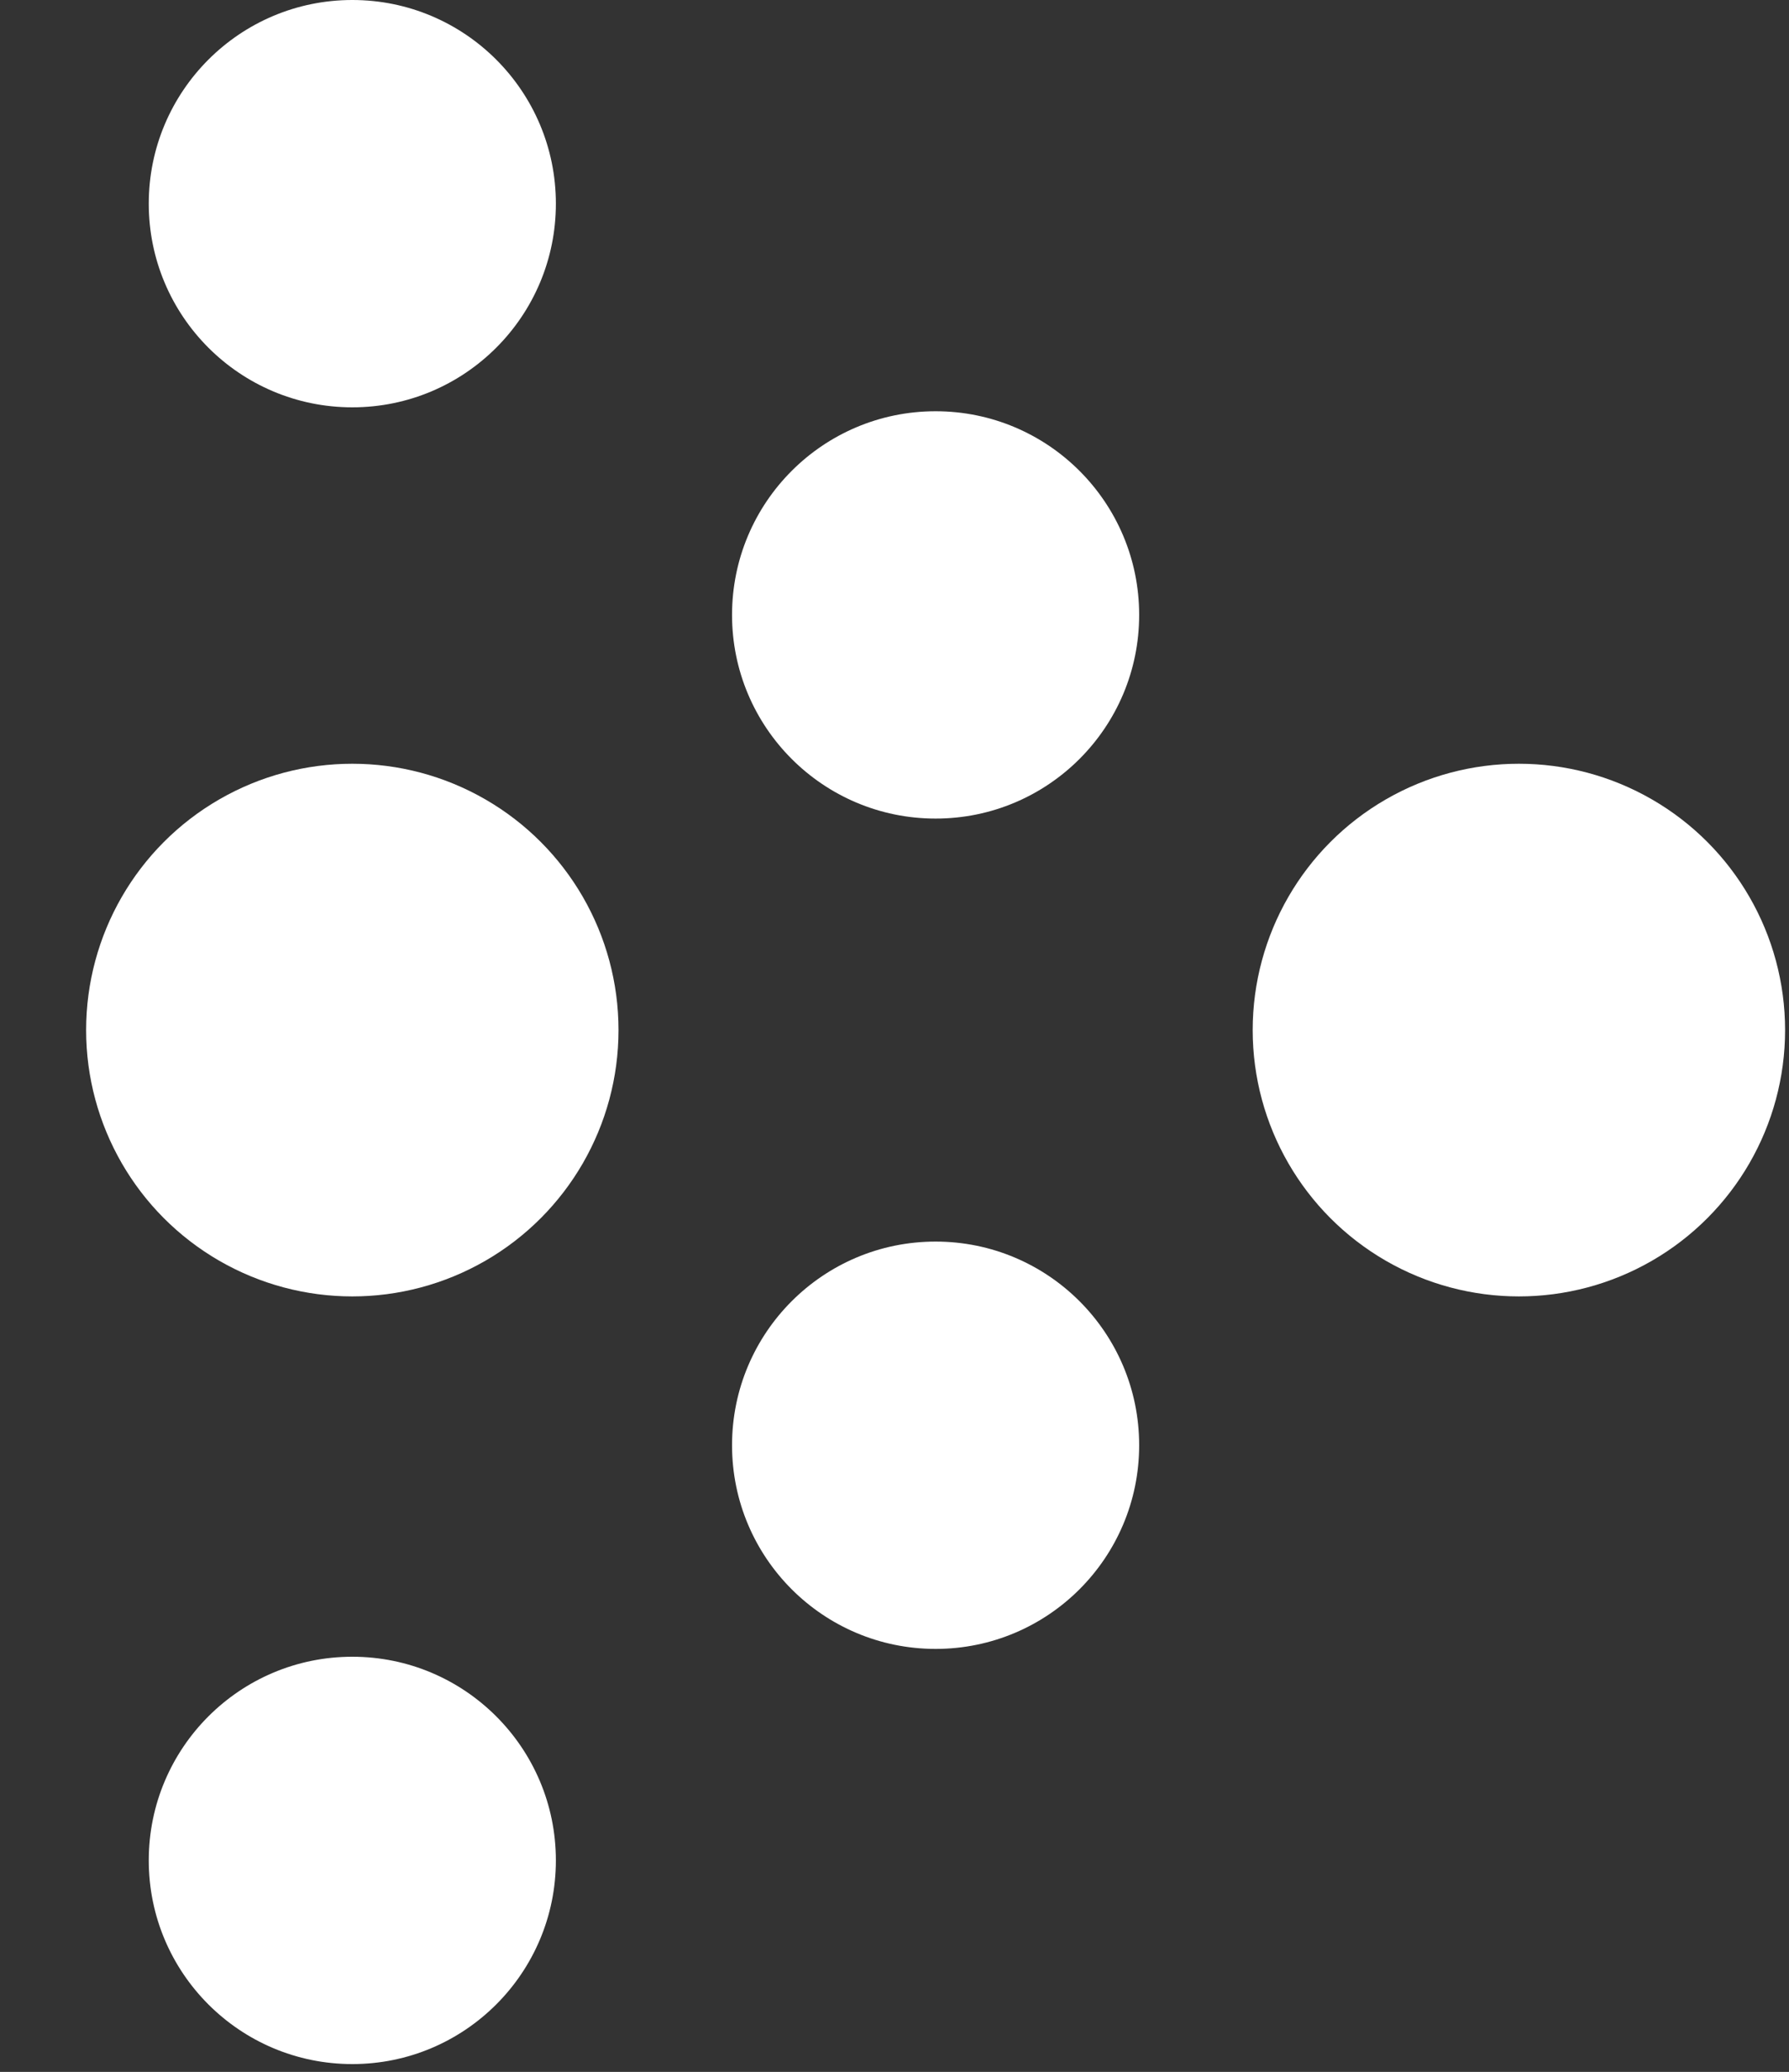 <?xml version="1.0" encoding="utf-8"?>
<!-- Generator: Adobe Illustrator 18.1.1, SVG Export Plug-In . SVG Version: 6.00 Build 0)  -->
<svg version="1.1" id="Layer_1" xmlns="http://www.w3.org/2000/svg" xmlns:xlink="http://www.w3.org/1999/xlink" x="0px" y="0px"
	 viewBox="227.2 223.6 45.7 52.9" enable-background="new 227.2 223.6 45.7 52.9" xml:space="preserve">
<rect x="227.2" y="223.6" width="45.7" height="52.9" fill="#333333" stroke="none"/>
<g>
	<g>
		<circle fill="#FFFFFF" cx="236.2" cy="271.1" r="5.2"/>
		<circle fill="#FFFFFF" cx="251.1" cy="260.5" r="5.2"/>
		<circle fill="#FFFFFF" cx="251.1" cy="239.3" r="5.2"/>
		<circle fill="#FFFFFF" cx="236.2" cy="228.8" r="5.2"/>
		<circle fill="#FFFFFF" cx="236.2" cy="249.9" r="6.8"/>
		<circle fill="#FFFFFF" cx="266" cy="249.9" r="6.8"/>
	</g>
</g>
</svg>
